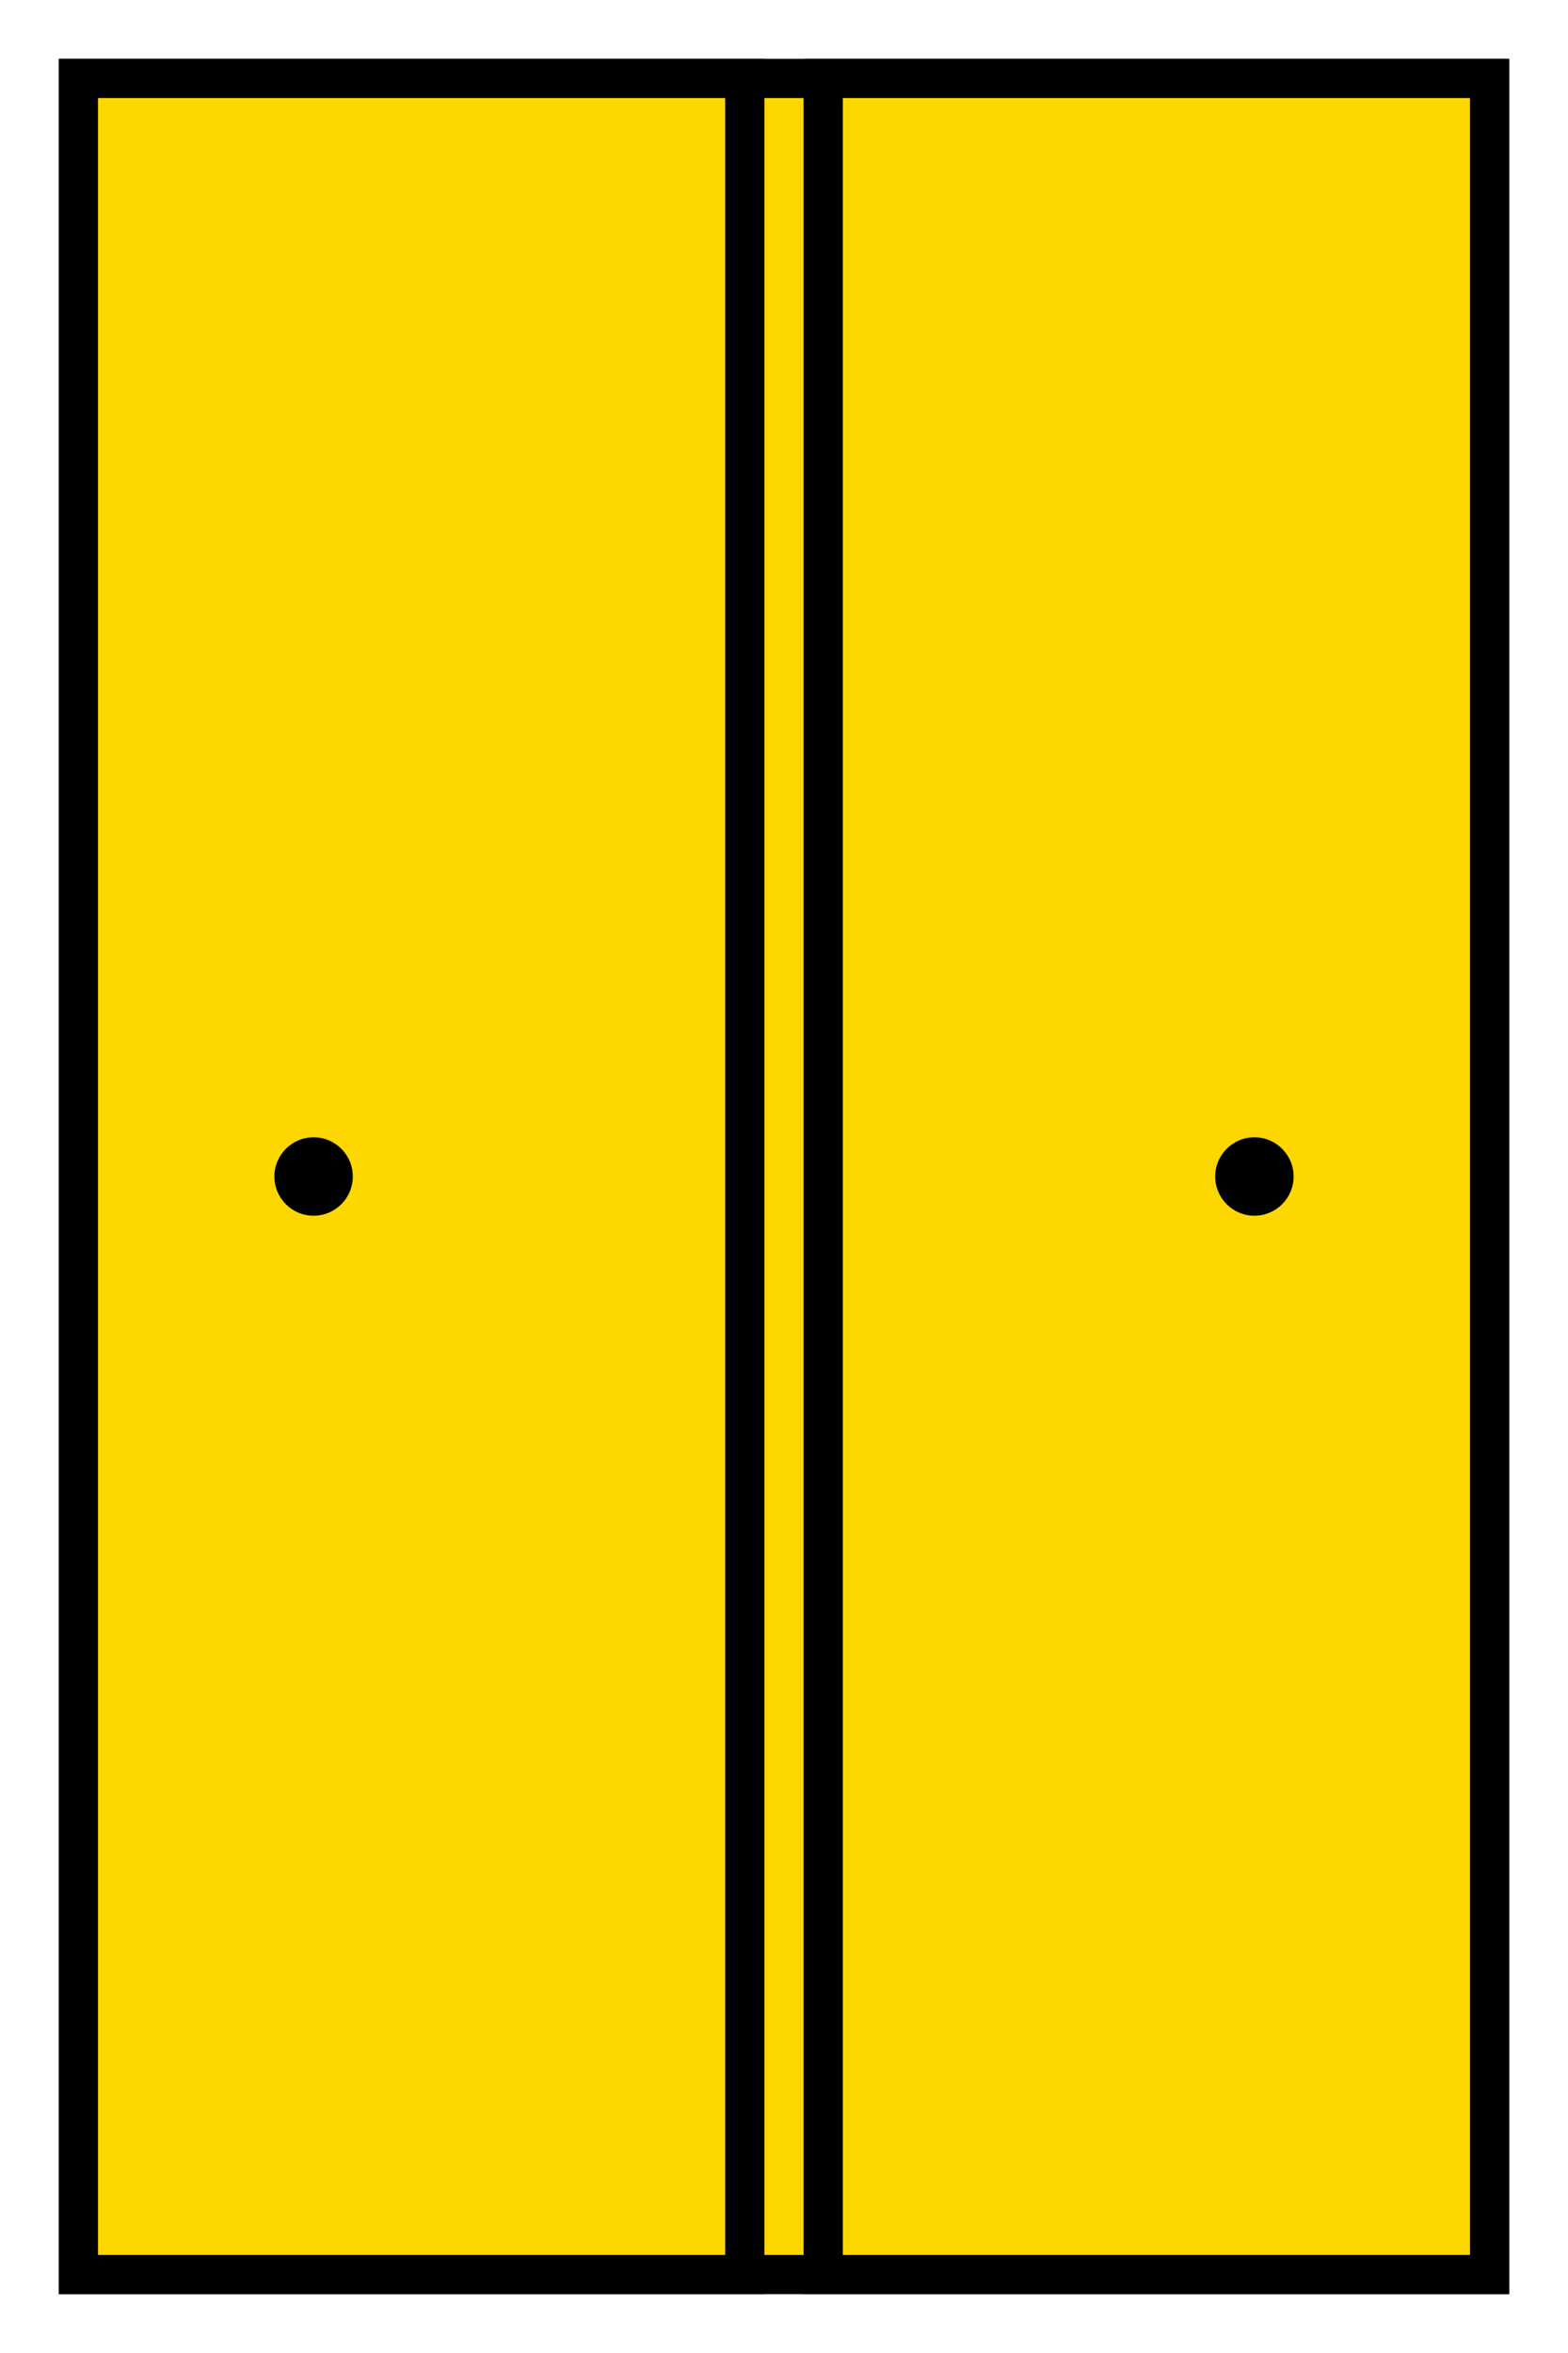 <svg xmlns="http://www.w3.org/2000/svg" viewBox="0 0 200 300" width="200" height="300">
  <!-- Door frame -->
  <rect x="10" y="10" width="180" height="280" fill="gold" stroke="black" stroke-width="5"/>
  
  <!-- Left door -->
  <rect x="10" y="10" width="85" height="280" fill="gold" stroke="black" stroke-width="5"/>
  
  <!-- Right door -->
  <rect x="105" y="10" width="85" height="280" fill="gold" stroke="black" stroke-width="5"/>
  
  <!-- Door handles -->
  <circle cx="40" cy="150" r="5" fill="black"/>
  <circle cx="160" cy="150" r="5" fill="black"/>
</svg>
